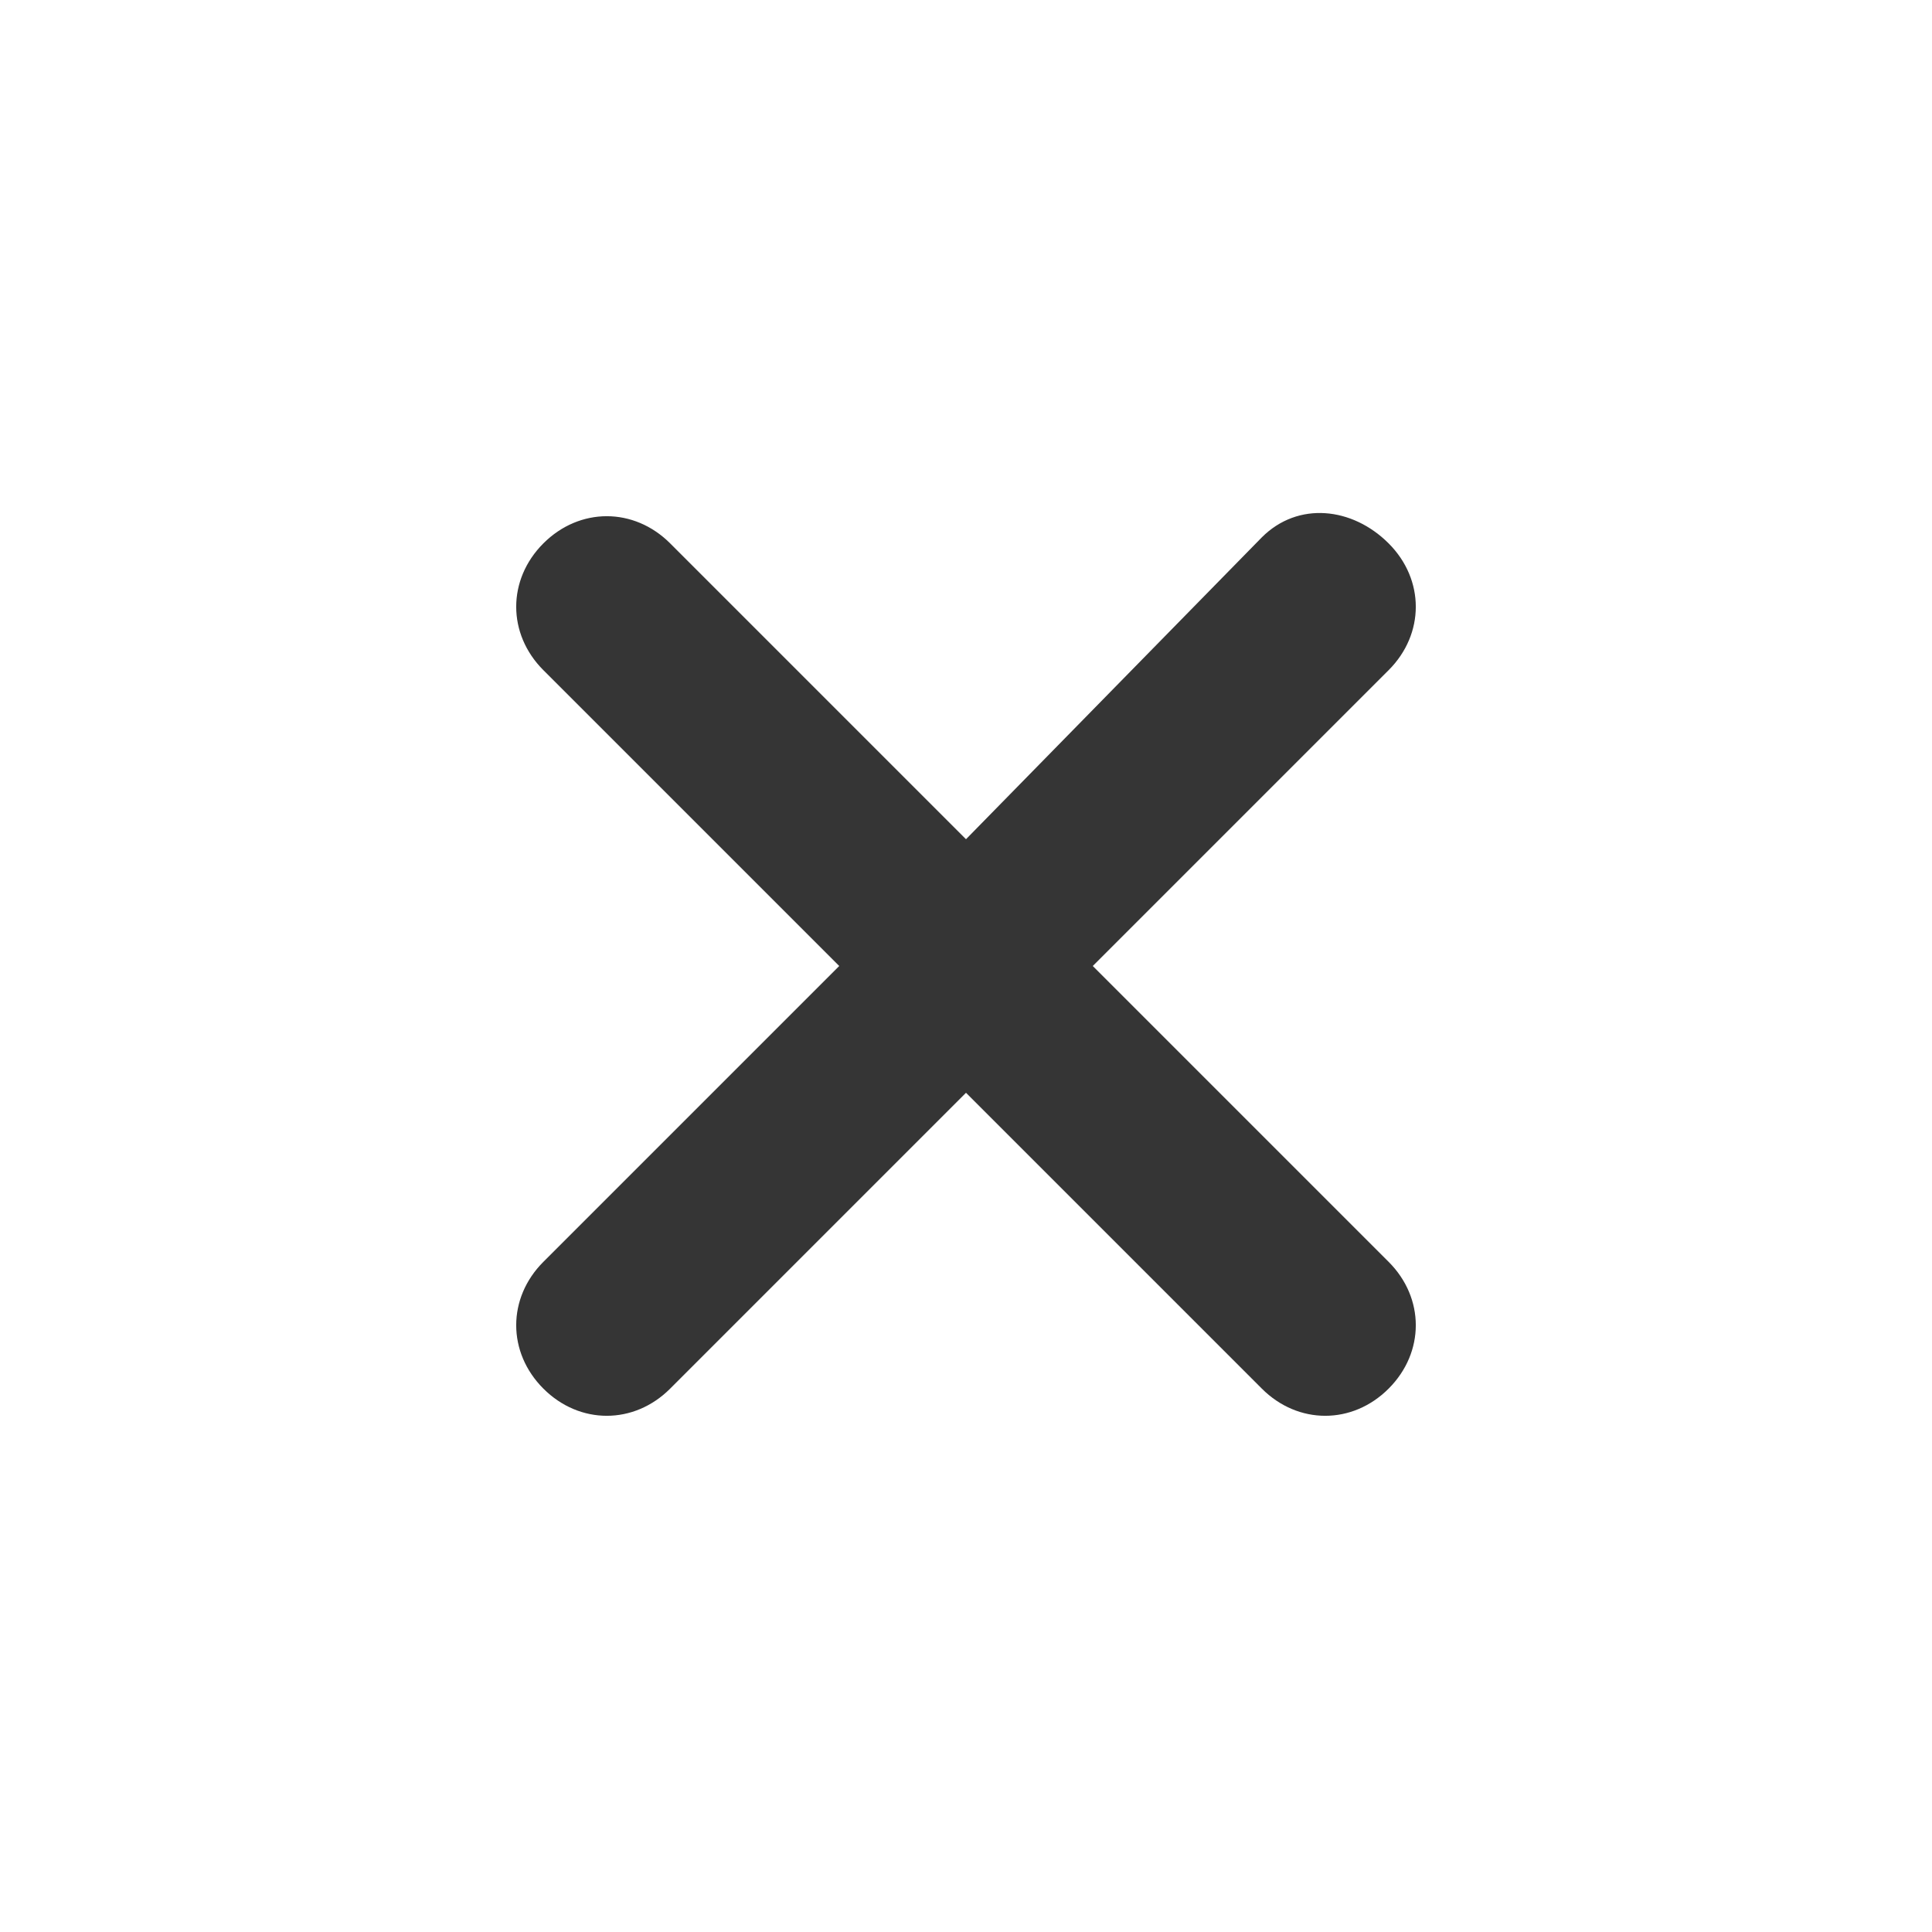 <?xml version="1.0" encoding="utf-8"?>
<!-- Generator: Adobe Illustrator 24.1.2, SVG Export Plug-In . SVG Version: 6.00 Build 0)  -->
<svg version="1.1" id="Layer_1" xmlns="http://www.w3.org/2000/svg" xmlns:xlink="http://www.w3.org/1999/xlink" x="0px" y="0px"
	 viewBox="0 0 32 32" style="enable-background:new 0 0 32 32;" xml:space="preserve">
<style type="text/css">
	.st0{fill:#353535;}
</style>
<path class="st0" d="M20.9,8.9L16,13.9l-4.9-4.9c-0.6-0.6-1.5-0.6-2.1,0s-0.6,1.5,0,2.1l4.9,4.9l-4.9,4.9c-0.6,0.6-0.6,1.5,0,2.1
	s1.5,0.6,2.1,0l4.9-4.9l4.9,4.9c0.6,0.6,1.5,0.6,2.1,0s0.6-1.5,0-2.1L18.1,16l4.9-4.9c0.6-0.6,0.6-1.5,0-2.1S21.5,8.3,20.9,8.9z"/>
</svg>
